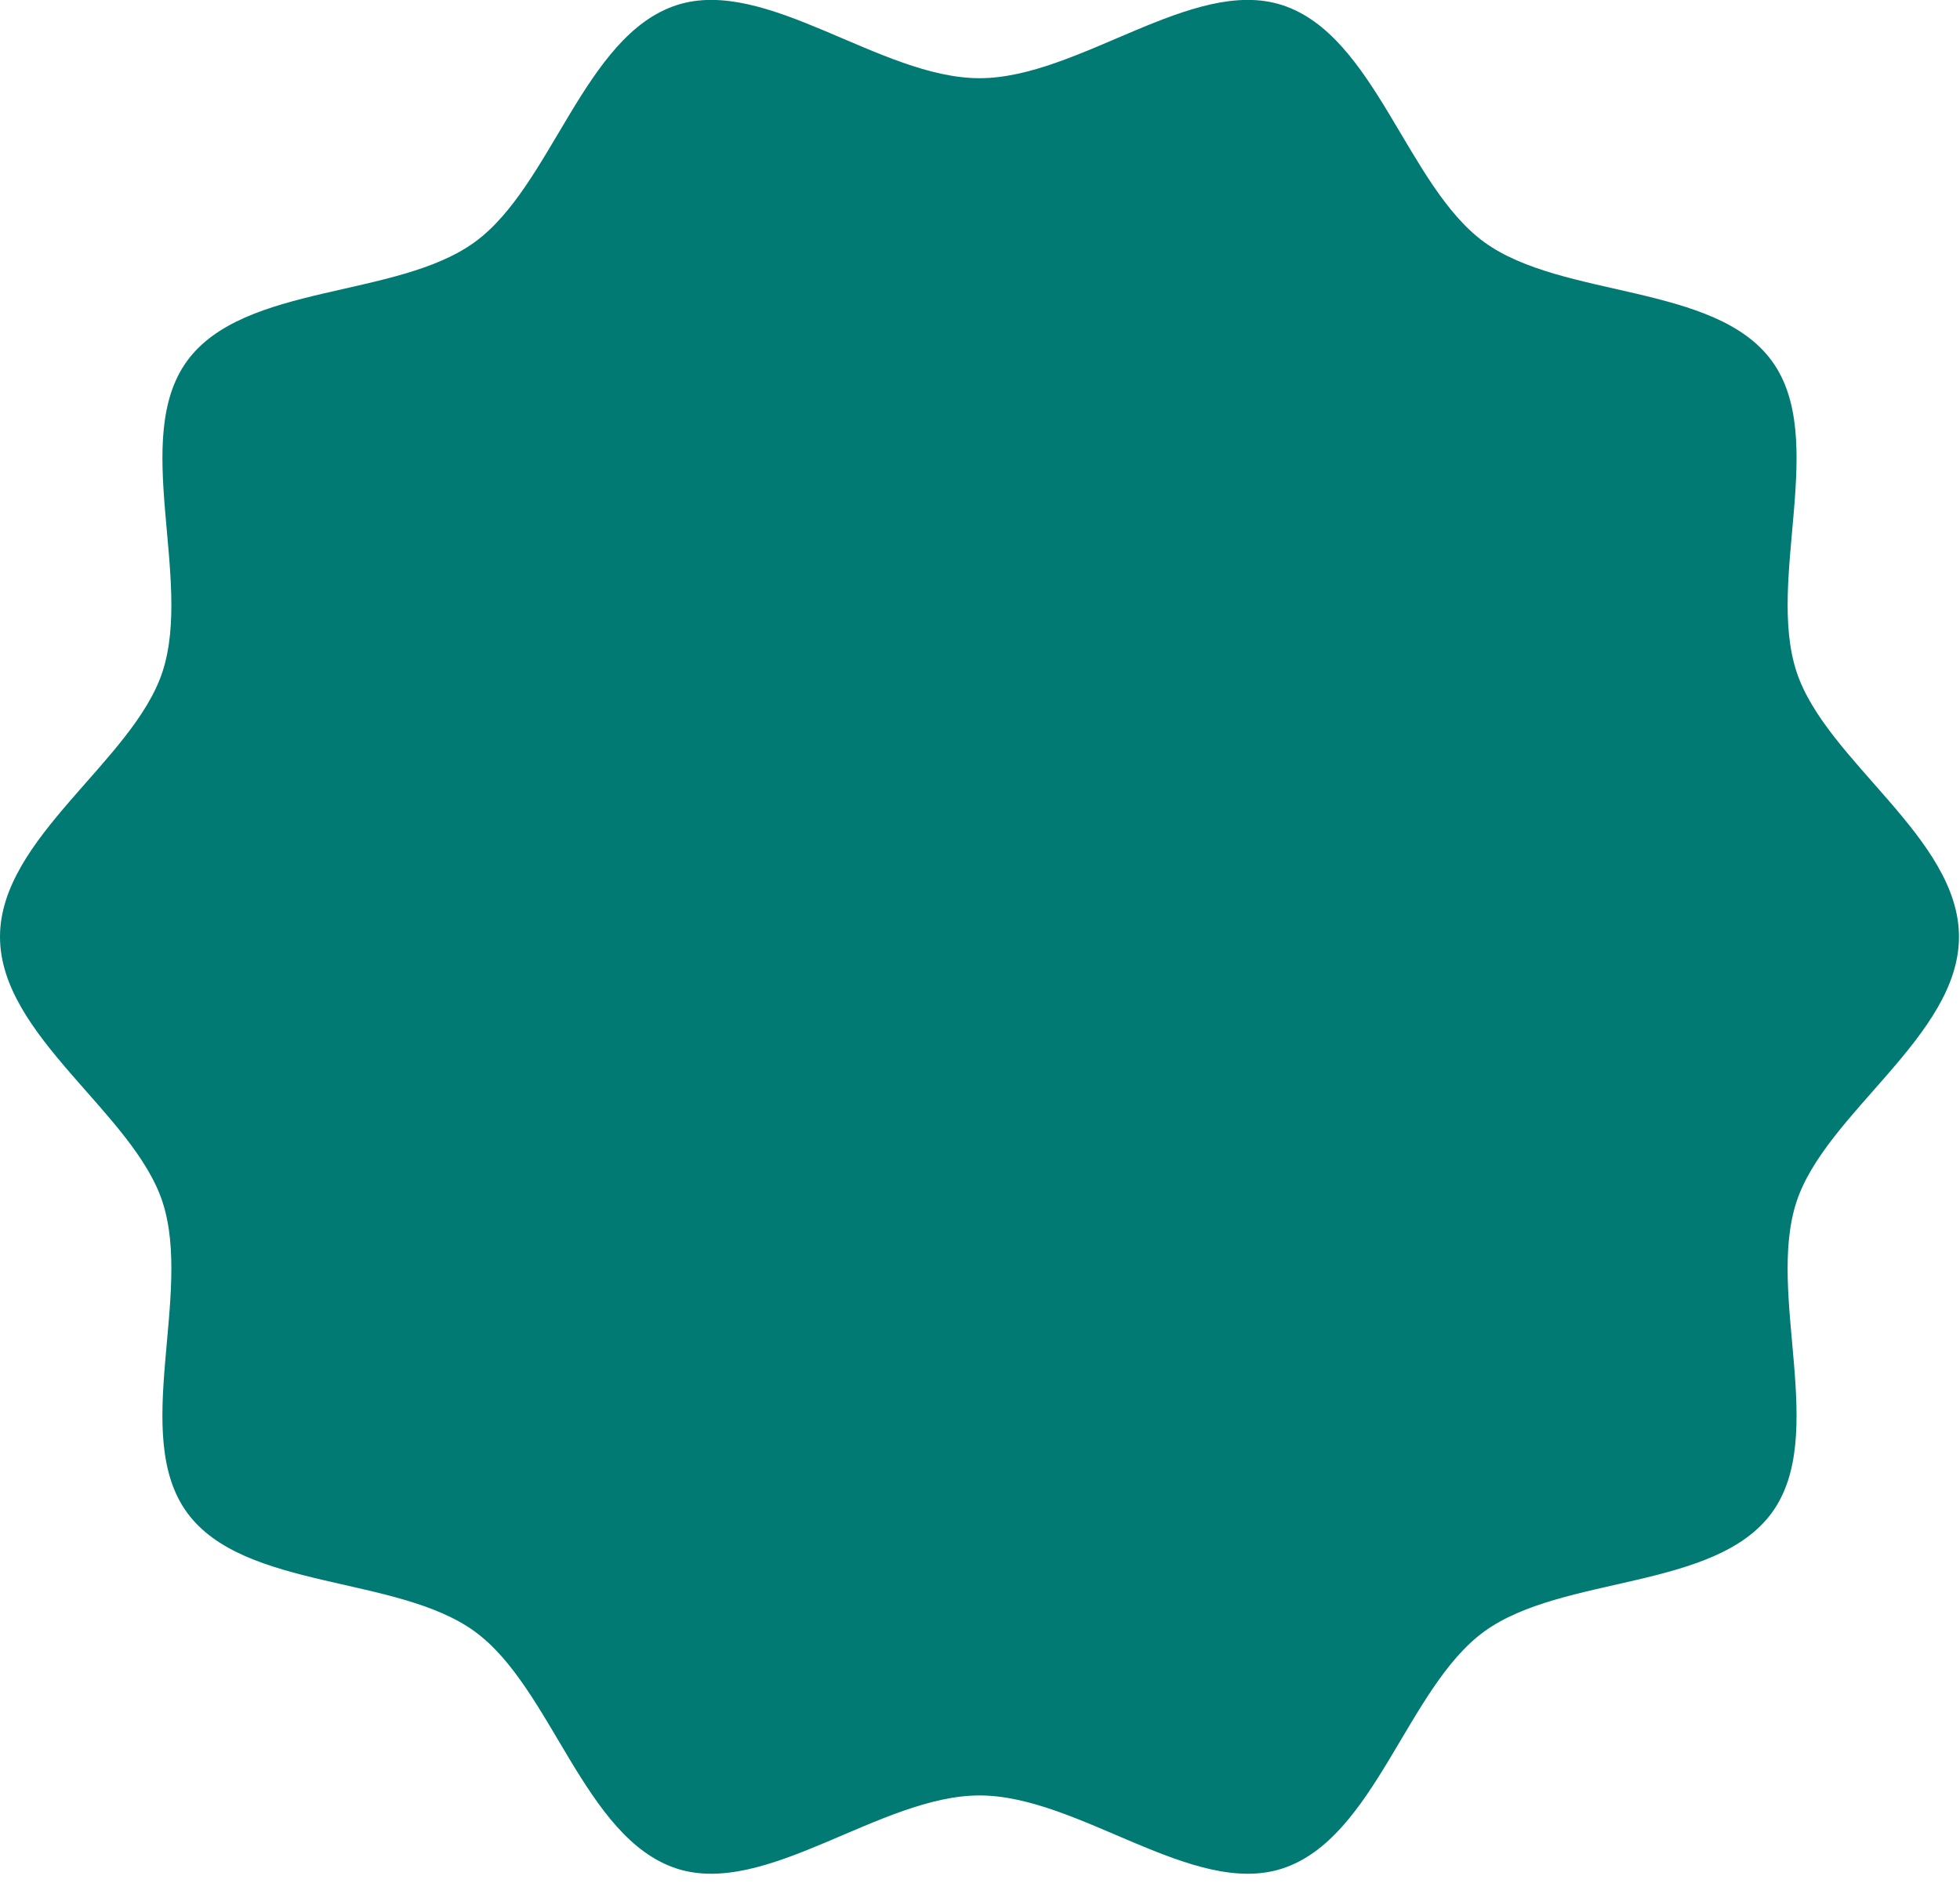 <svg width="179" height="172" viewBox="0 0 179 172" fill="none" xmlns="http://www.w3.org/2000/svg">
<path d="M178.907 85.564C178.907 94.619 166.712 101.636 164.056 109.805C161.307 118.276 166.954 131.102 161.827 138.152C156.644 145.271 142.666 143.836 135.542 149.018C128.498 154.145 125.572 167.91 117.101 170.664C108.933 173.315 98.512 163.986 89.456 163.986C80.396 163.986 69.975 173.315 61.801 170.664C53.336 167.91 50.41 154.145 43.36 149.014C36.241 143.836 22.263 145.266 17.08 138.147C11.949 131.102 17.601 118.271 14.851 109.805C12.195 101.636 0 94.619 0 85.564C0 76.508 12.195 69.491 14.851 61.322C17.601 52.852 11.954 40.025 17.08 32.976C22.263 25.857 36.246 27.292 43.36 22.109C50.41 16.982 53.336 3.218 61.801 0.468C69.975 -2.188 80.396 7.142 89.456 7.142C98.512 7.142 108.933 -2.188 117.106 0.468C125.572 3.218 128.498 16.982 135.547 22.114C142.666 27.292 156.649 25.861 161.827 32.98C166.954 40.03 161.307 52.857 164.061 61.322C166.712 69.491 178.907 76.508 178.907 85.564Z" fill="#007A72"/>
</svg>
